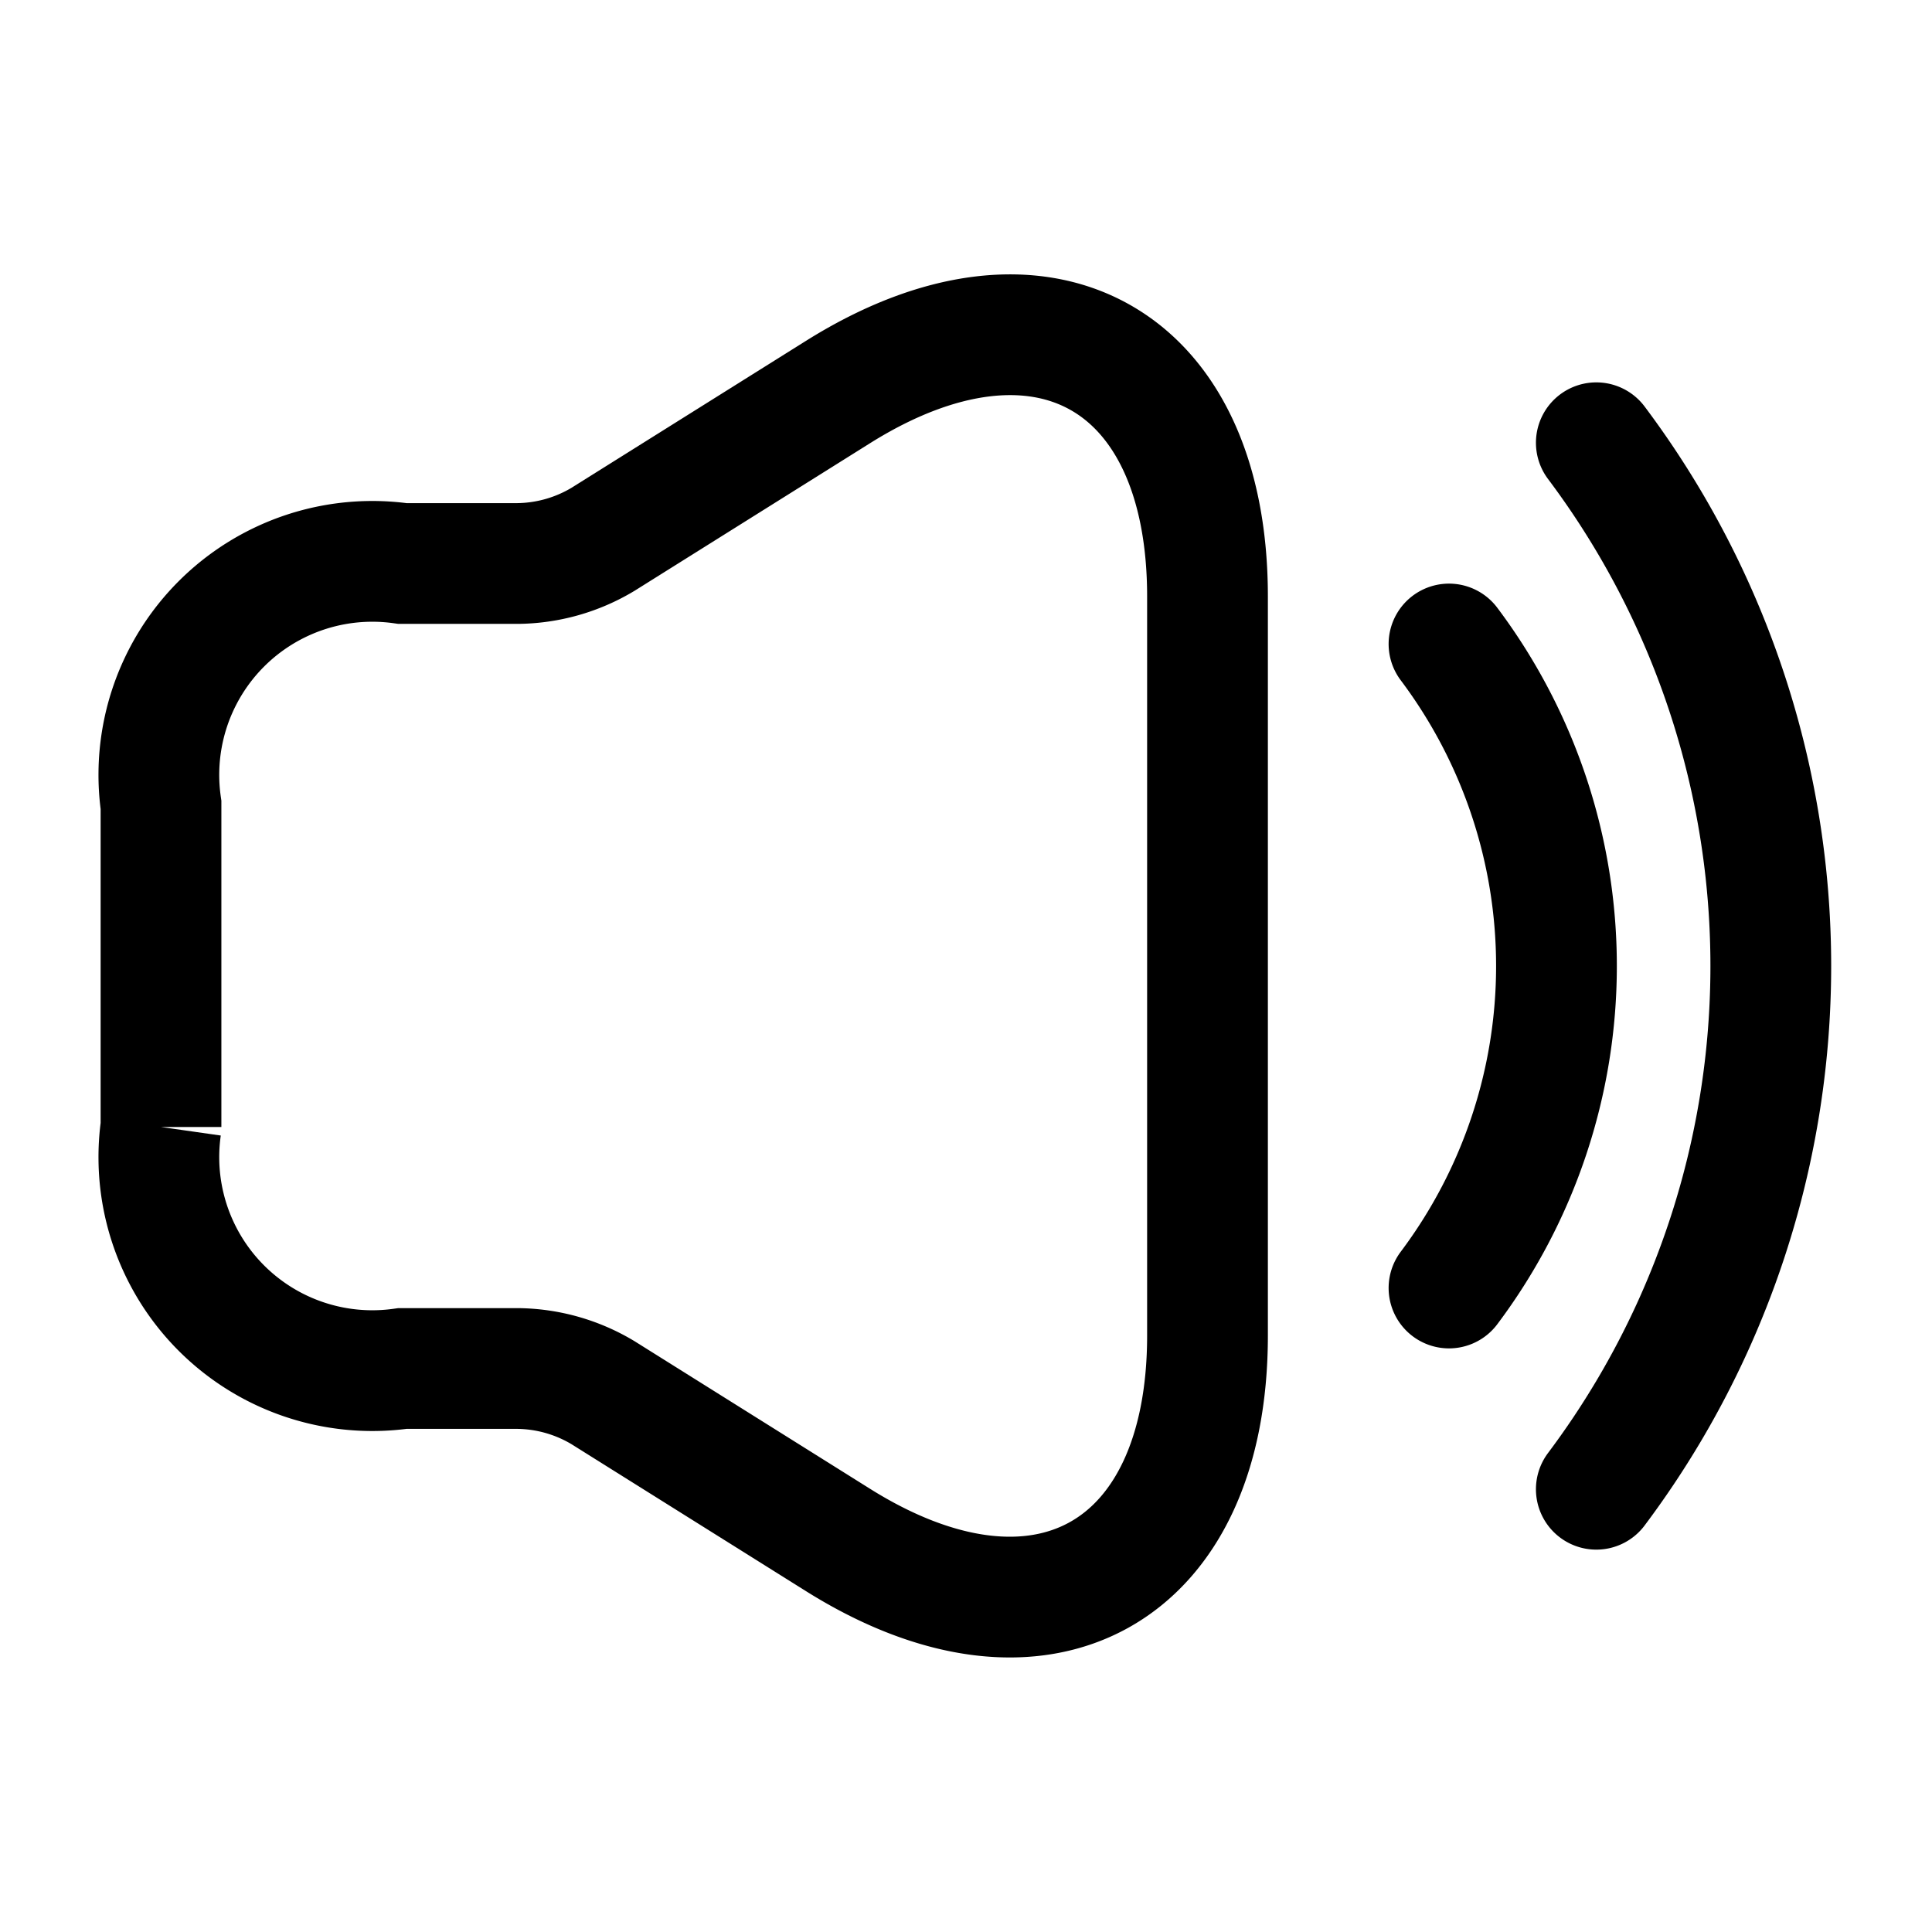 <svg xmlns="http://www.w3.org/2000/svg" width="24" height="24" viewBox="0 0 24 24">
  <g id="volume-high" transform="translate(-684 -188)">
    <path id="Vector" d="M0,5.842v4a2.652,2.652,0,0,0,3,3H4.43a2.1,2.1,0,0,1,1.06.3l2.92,1.83c2.52,1.58,4.59.43,4.59-2.54V3.252c0-2.98-2.07-4.12-4.59-2.54L5.49,2.542a2.1,2.1,0,0,1-1.06.3H3A2.652,2.652,0,0,0,0,5.842Z" transform="translate(686 192.158)" fill="none" stroke="#000" stroke-width="1.5"/>
    <path id="Vector-2" data-name="Vector" d="M0,0A6.66,6.66,0,0,1,0,8" transform="translate(702 196)" fill="none" stroke="#000" stroke-linecap="round" stroke-linejoin="round" stroke-width="1.5"/>
    <path id="Vector-3" data-name="Vector" d="M0,0A10.83,10.83,0,0,1,0,13" transform="translate(703.83 193.5)" fill="none" stroke="#000" stroke-linecap="round" stroke-linejoin="round" stroke-width="1.5"/>
    <path id="Vector-4" data-name="Vector" d="M0,0H24V24H0Z" transform="translate(684 188)" fill="none" opacity="0"/>
  </g>
</svg>
